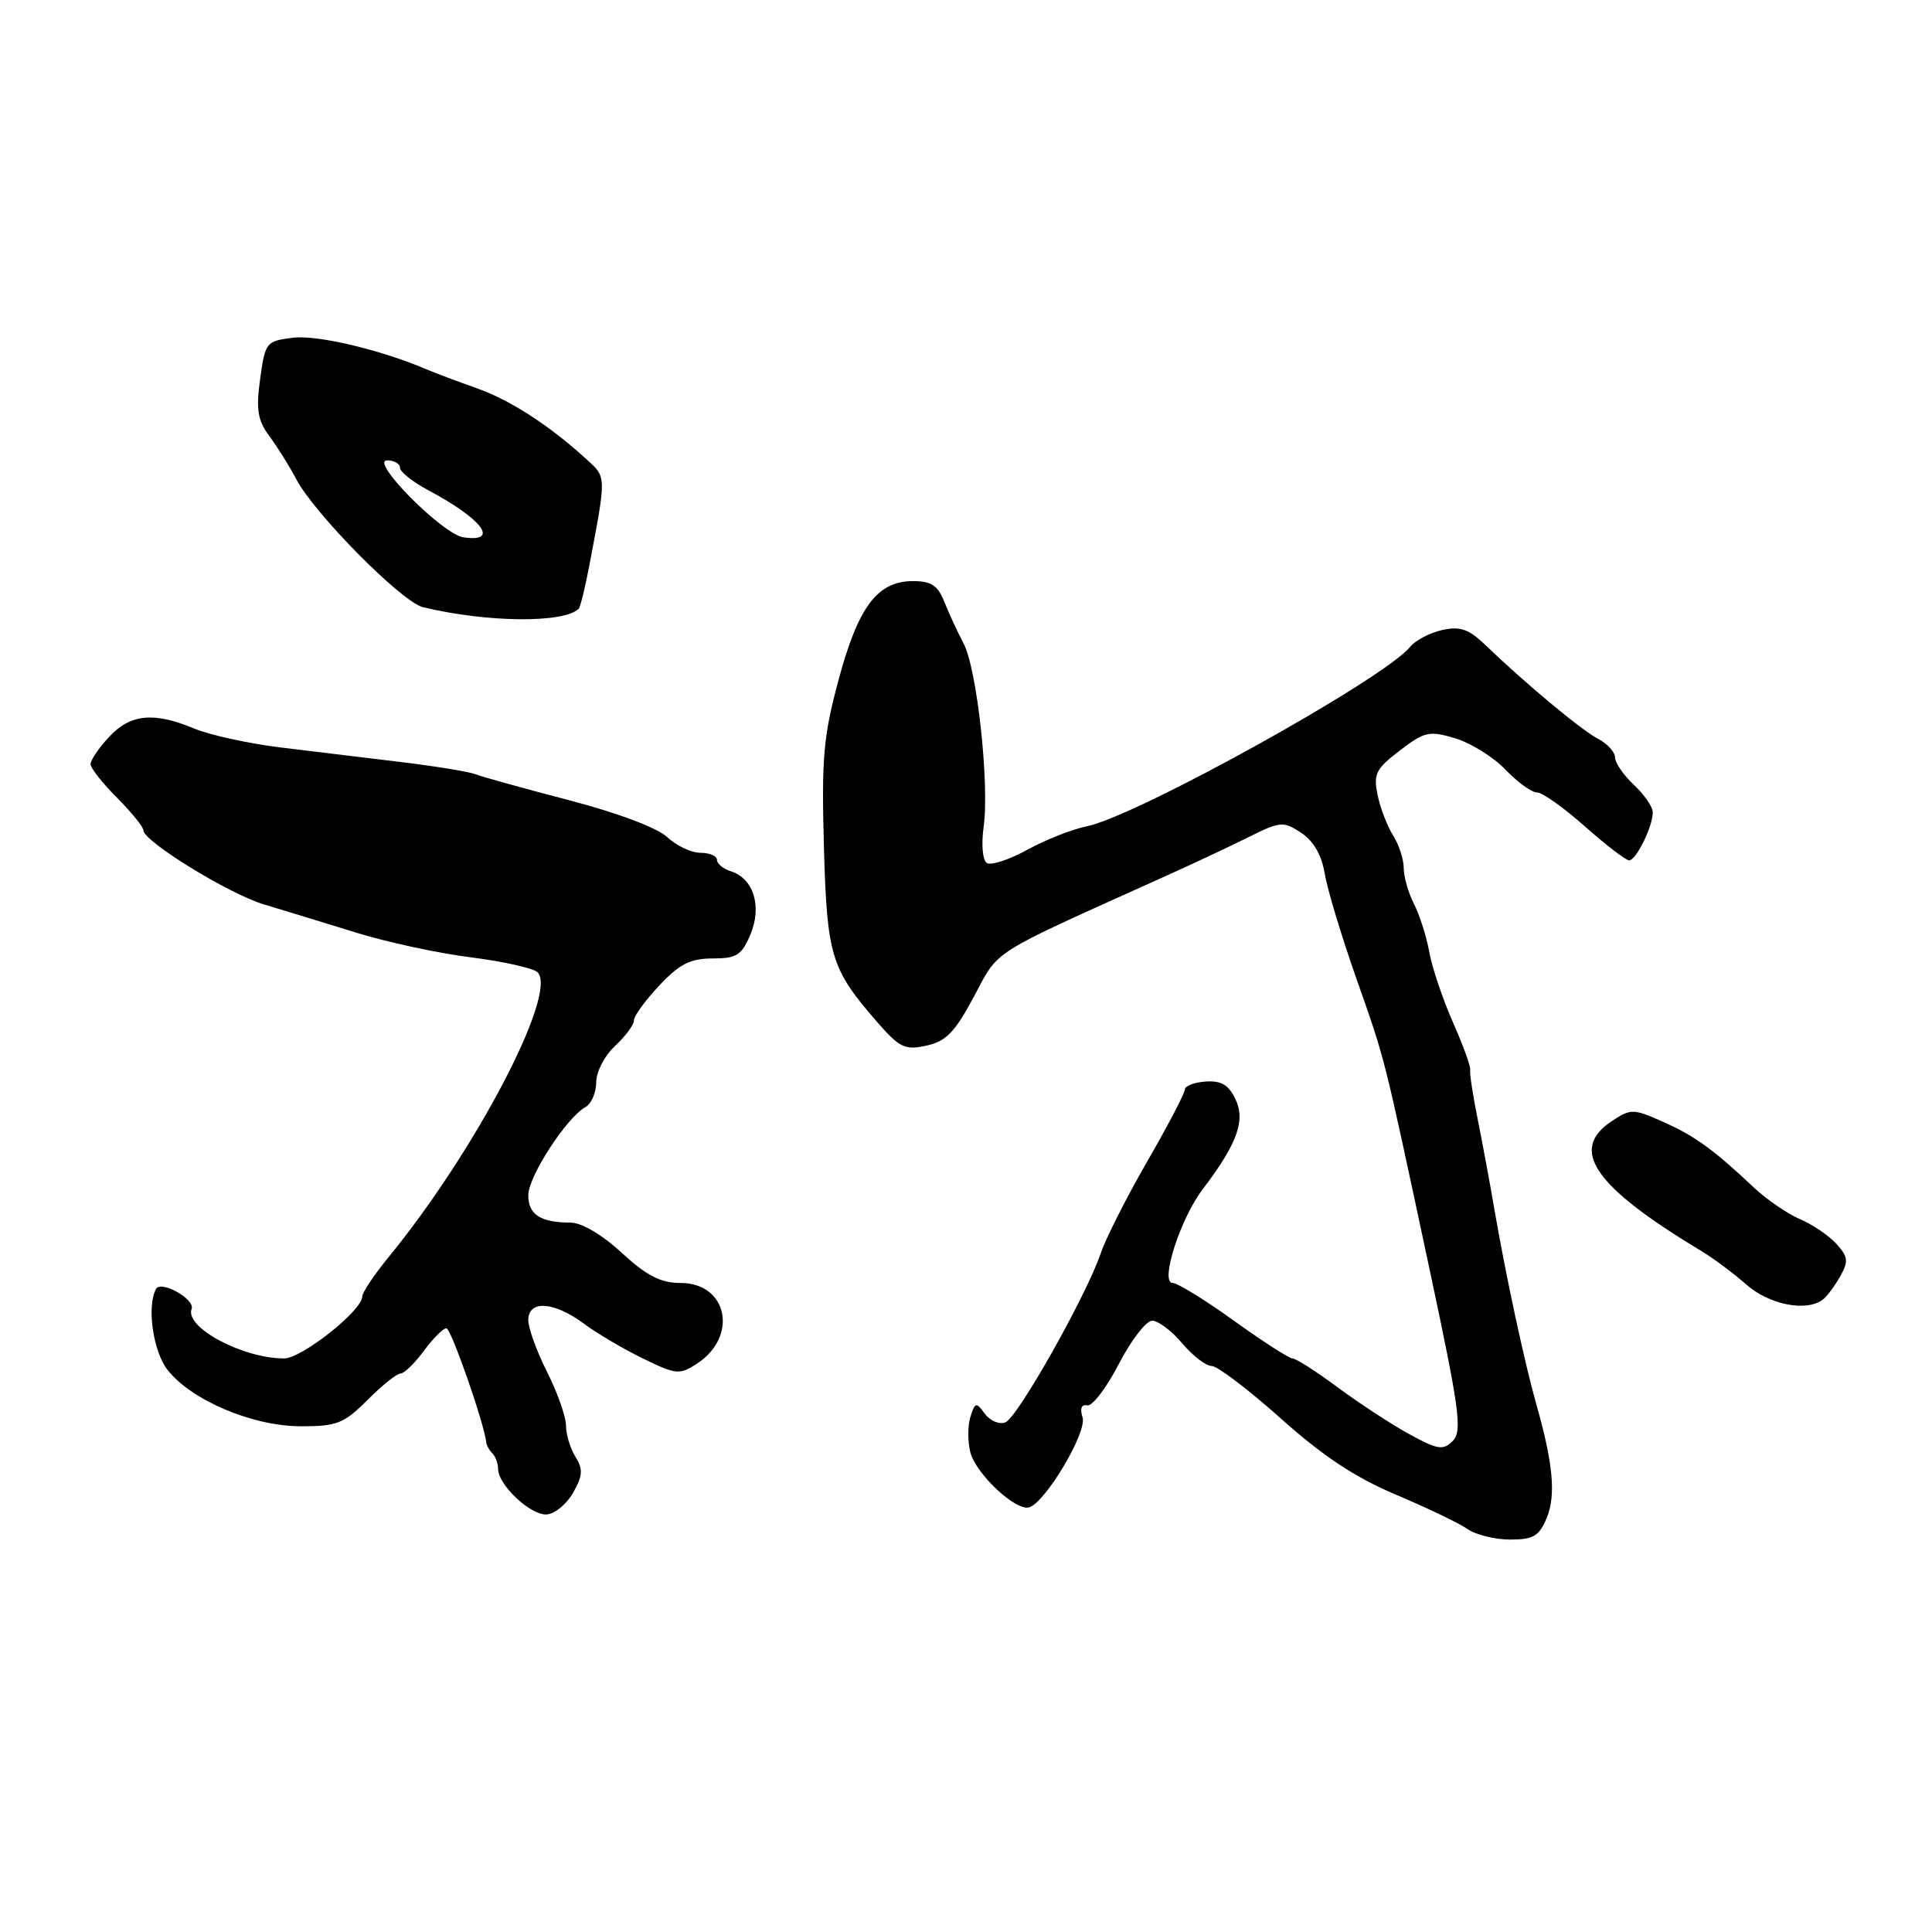 <?xml version="1.0" encoding="UTF-8" standalone="no"?>
<!DOCTYPE svg PUBLIC "-//W3C//DTD SVG 1.1//EN" "http://www.w3.org/Graphics/SVG/1.1/DTD/svg11.dtd" >
<svg xmlns="http://www.w3.org/2000/svg" xmlns:xlink="http://www.w3.org/1999/xlink" version="1.1" viewBox="0 0 256 256">
 <g >
 <path fill="currentColor"
d=" M 204.95 201.13 C 206.19 198.13 205.80 193.89 203.55 186.00 C 202.03 180.64 199.49 168.84 198.06 160.50 C 197.50 157.20 196.50 151.80 195.84 148.50 C 195.17 145.20 194.71 142.17 194.81 141.77 C 194.91 141.36 193.88 138.53 192.53 135.48 C 191.18 132.42 189.77 128.25 189.40 126.21 C 189.04 124.17 188.12 121.28 187.37 119.80 C 186.61 118.31 186.00 116.16 186.00 115.01 C 186.00 113.87 185.37 111.93 184.60 110.71 C 183.83 109.50 182.90 107.08 182.54 105.35 C 181.96 102.55 182.30 101.88 185.48 99.45 C 188.77 96.93 189.39 96.80 192.83 97.83 C 194.89 98.45 197.89 100.32 199.48 101.98 C 201.07 103.64 202.95 105.00 203.65 105.00 C 204.36 105.00 207.21 107.02 210.00 109.50 C 212.79 111.97 215.43 114.00 215.87 114.00 C 216.80 114.00 219.00 109.52 219.00 107.63 C 219.00 106.92 217.88 105.29 216.50 104.00 C 215.12 102.71 214.00 101.07 214.00 100.36 C 214.00 99.65 212.99 98.54 211.75 97.90 C 209.53 96.74 202.08 90.53 196.79 85.44 C 194.62 83.35 193.47 82.96 191.10 83.48 C 189.47 83.84 187.54 84.85 186.82 85.74 C 183.30 90.02 150.64 108.14 144.00 109.49 C 142.07 109.88 138.54 111.27 136.14 112.59 C 133.74 113.91 131.33 114.70 130.77 114.36 C 130.20 114.00 130.01 111.93 130.34 109.54 C 131.12 103.84 129.46 88.65 127.68 85.26 C 126.88 83.74 125.73 81.26 125.13 79.75 C 124.28 77.58 123.39 77.00 120.98 77.00 C 116.26 77.00 113.72 80.38 111.11 90.10 C 109.10 97.55 108.85 100.49 109.17 112.10 C 109.58 126.68 110.09 128.36 116.19 135.38 C 119.20 138.84 119.90 139.18 122.76 138.55 C 125.37 137.98 126.54 136.76 129.06 132.04 C 132.42 125.73 130.91 126.69 153.71 116.42 C 157.68 114.64 162.94 112.17 165.41 110.94 C 169.64 108.83 170.03 108.79 172.40 110.34 C 174.04 111.42 175.12 113.28 175.53 115.74 C 175.87 117.81 177.74 124.00 179.67 129.50 C 183.63 140.79 183.20 139.06 189.38 167.98 C 193.40 186.83 193.79 189.64 192.50 190.93 C 191.22 192.21 190.52 192.10 186.77 190.05 C 184.42 188.77 180.16 185.98 177.29 183.86 C 174.43 181.74 171.72 180.00 171.27 180.00 C 170.81 180.00 167.32 177.75 163.50 175.00 C 159.68 172.25 156.02 170.00 155.38 170.00 C 153.66 170.00 156.39 161.49 159.35 157.60 C 163.93 151.57 165.05 148.51 163.72 145.68 C 162.81 143.75 161.83 143.17 159.76 143.31 C 158.24 143.41 157.00 143.89 157.00 144.37 C 157.00 144.85 154.76 149.13 152.03 153.87 C 149.29 158.62 146.53 164.07 145.88 166.00 C 143.99 171.60 134.84 187.85 133.22 188.47 C 132.41 188.78 131.19 188.27 130.50 187.33 C 129.35 185.76 129.20 185.79 128.59 187.73 C 128.22 188.88 128.21 190.99 128.57 192.42 C 129.29 195.29 134.62 200.28 136.38 199.73 C 138.55 199.05 144.06 189.77 143.45 187.83 C 143.07 186.64 143.29 186.05 144.06 186.22 C 144.72 186.38 146.61 183.91 148.24 180.75 C 149.88 177.59 151.87 175.00 152.67 175.00 C 153.47 175.00 155.27 176.35 156.65 178.00 C 158.04 179.65 159.80 181.00 160.55 181.00 C 161.31 181.00 165.43 184.13 169.71 187.95 C 175.30 192.95 179.61 195.80 184.99 198.06 C 189.10 199.80 193.37 201.84 194.46 202.61 C 195.55 203.37 198.09 204.00 200.10 204.00 C 203.19 204.00 203.94 203.55 204.95 201.13 Z  M 75.96 197.76 C 77.22 195.53 77.27 194.66 76.25 193.03 C 75.56 191.93 75.00 190.07 75.00 188.91 C 75.00 187.74 73.88 184.55 72.50 181.81 C 71.12 179.08 70.00 175.97 70.00 174.92 C 70.00 172.24 73.38 172.44 77.32 175.36 C 79.07 176.66 82.61 178.75 85.20 180.01 C 89.61 182.16 90.04 182.20 92.37 180.68 C 97.86 177.08 96.41 170.00 90.19 170.00 C 87.54 170.00 85.71 169.06 82.38 166.00 C 79.79 163.61 77.06 162.00 75.60 162.00 C 71.64 162.00 70.00 160.94 70.00 158.38 C 70.00 155.90 75.05 148.11 77.57 146.70 C 78.36 146.26 79.00 144.78 79.00 143.40 C 79.00 142.02 80.12 139.87 81.50 138.59 C 82.88 137.31 84.00 135.79 84.00 135.21 C 84.00 134.62 85.52 132.54 87.37 130.57 C 90.04 127.73 91.49 127.00 94.42 127.00 C 97.61 127.00 98.27 126.58 99.44 123.81 C 101.00 120.10 99.85 116.40 96.85 115.45 C 95.83 115.13 95.00 114.45 95.00 113.93 C 95.00 113.42 94.02 113.00 92.81 113.00 C 91.61 113.00 89.64 112.07 88.42 110.93 C 87.11 109.69 81.83 107.71 75.36 106.02 C 69.39 104.46 63.83 102.92 63.00 102.59 C 62.17 102.26 57.79 101.54 53.25 100.99 C 48.71 100.45 41.51 99.57 37.24 99.05 C 32.98 98.53 27.81 97.40 25.77 96.55 C 20.40 94.30 17.27 94.60 14.45 97.65 C 13.10 99.10 12.00 100.72 12.00 101.25 C 12.00 101.77 13.57 103.77 15.50 105.70 C 17.42 107.63 19.00 109.57 19.00 110.02 C 19.00 111.48 30.39 118.48 35.00 119.85 C 37.48 120.59 42.88 122.24 47.00 123.52 C 51.12 124.81 58.04 126.31 62.37 126.85 C 66.70 127.40 70.69 128.29 71.23 128.83 C 73.97 131.57 62.97 152.57 51.44 166.64 C 49.55 168.95 48.00 171.27 48.00 171.80 C 48.00 173.65 39.98 180.00 37.65 180.00 C 32.15 180.00 24.45 175.88 25.39 173.44 C 25.88 172.16 21.33 169.60 20.68 170.79 C 19.42 173.04 20.28 179.09 22.21 181.53 C 25.37 185.55 33.47 188.98 39.85 188.99 C 44.64 189.00 45.57 188.63 48.70 185.50 C 50.62 183.57 52.59 182.00 53.07 182.00 C 53.55 182.00 54.94 180.65 56.16 179.00 C 57.38 177.35 58.72 176.00 59.15 176.00 C 59.77 176.00 64.20 188.71 64.44 191.17 C 64.47 191.53 64.84 192.17 65.25 192.58 C 65.66 193.00 66.00 193.92 66.00 194.63 C 66.00 196.78 70.36 200.85 72.47 200.67 C 73.55 200.58 75.12 199.27 75.96 197.76 Z  M 241.50 172.23 C 242.05 171.83 243.09 170.44 243.82 169.15 C 244.96 167.13 244.89 166.54 243.34 164.82 C 242.35 163.73 240.18 162.26 238.52 161.55 C 236.86 160.84 234.12 158.97 232.43 157.38 C 227.00 152.28 224.59 150.53 220.37 148.65 C 216.45 146.90 216.10 146.89 213.62 148.52 C 207.83 152.31 211.16 157.17 225.41 165.75 C 227.01 166.71 229.71 168.72 231.41 170.22 C 234.42 172.87 239.31 173.85 241.50 172.23 Z  M 76.68 80.66 C 76.90 80.43 77.54 77.83 78.10 74.88 C 80.34 63.06 80.35 63.27 77.85 60.98 C 72.90 56.44 67.70 53.05 63.19 51.45 C 60.61 50.54 57.60 49.40 56.50 48.93 C 50.42 46.34 42.06 44.36 38.83 44.75 C 35.27 45.19 35.14 45.34 34.47 50.21 C 33.91 54.32 34.13 55.69 35.74 57.86 C 36.81 59.31 38.40 61.85 39.26 63.50 C 41.66 68.07 53.23 79.77 56.03 80.45 C 64.48 82.50 74.73 82.60 76.68 80.66 Z  M 61.42 71.20 C 58.65 70.81 48.92 61.00 51.29 61.00 C 52.23 61.00 53.00 61.44 53.00 61.98 C 53.00 62.52 54.69 63.86 56.75 64.96 C 63.94 68.79 66.26 71.90 61.42 71.20 Z "/>
</g>
</svg>